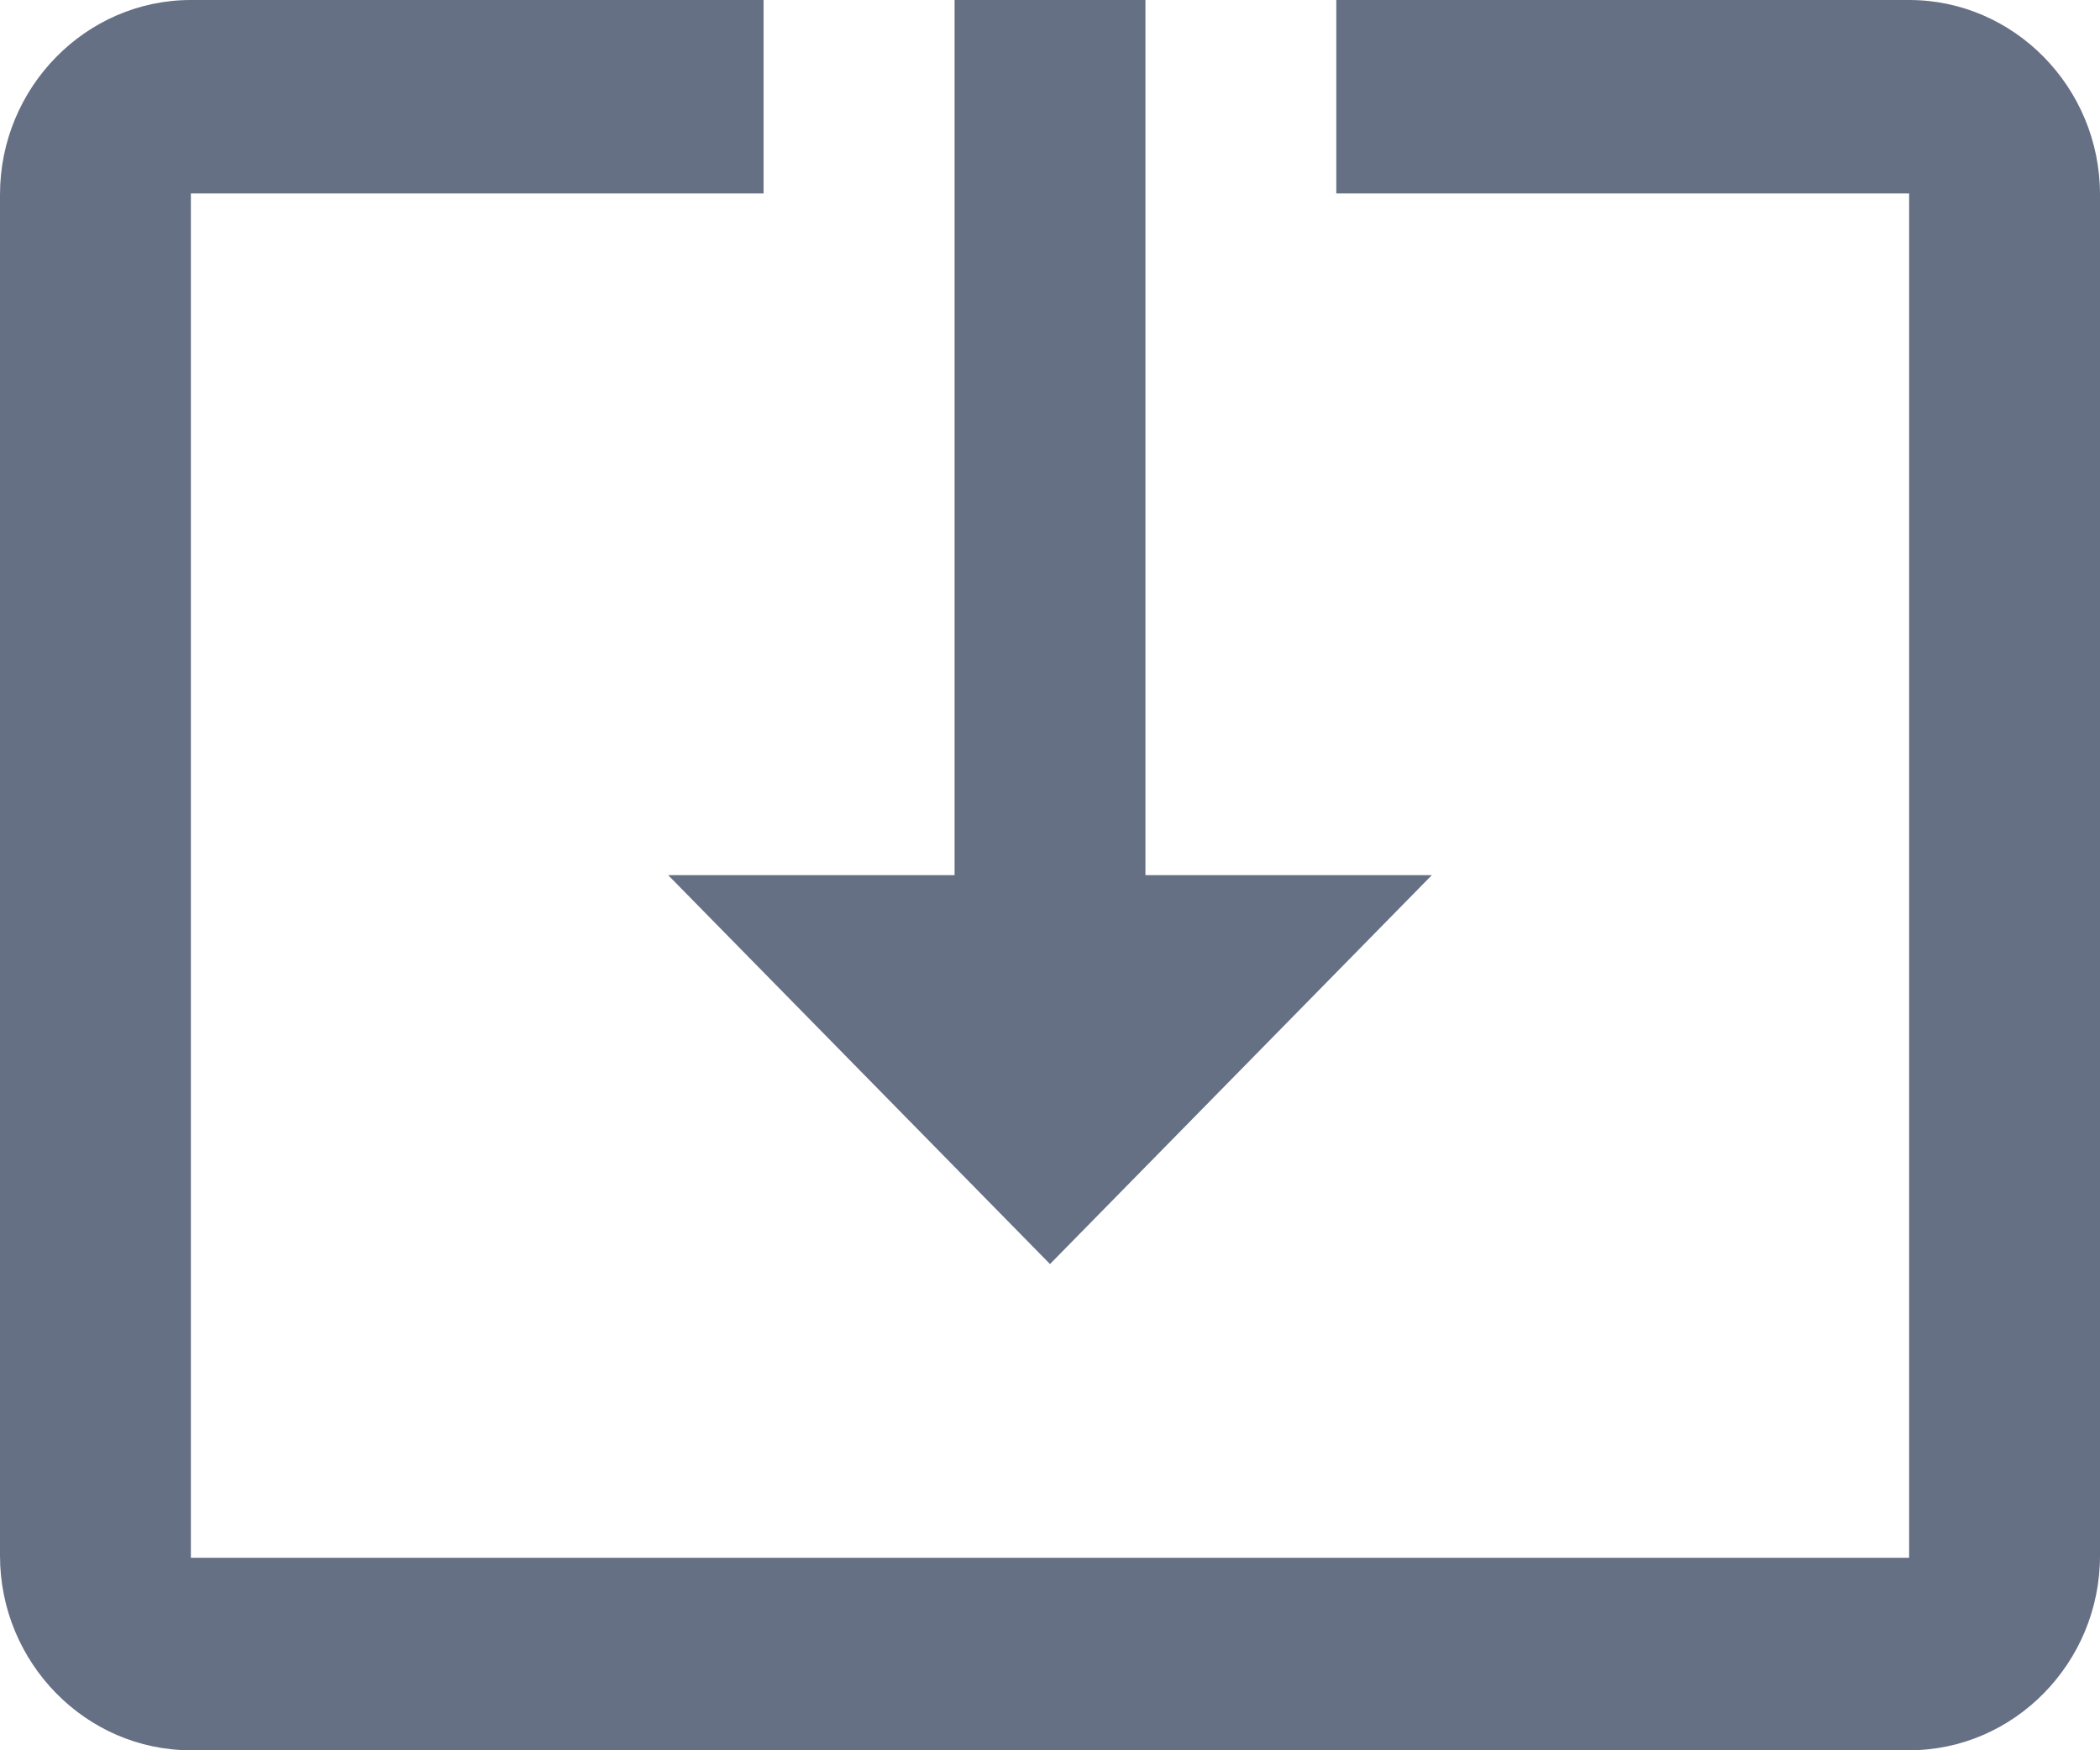 <svg width="18" height="15" viewBox="0 0 18 15" fill="none" xmlns="http://www.w3.org/2000/svg">
<path d="M9 10.833L12.273 7.5H9.818V0H8.182V7.5H5.727L9 10.833ZM16.364 0H11.454V1.658H16.364V13.35H1.636V1.658H6.545V0H1.636C0.736 0 0 0.75 0 1.667V13.333C0 14.25 0.736 15 1.636 15H16.364C17.264 15 18 14.25 18 13.333V1.667C18 0.75 17.264 0 16.364 0Z" fill="#667085"/>
</svg>
